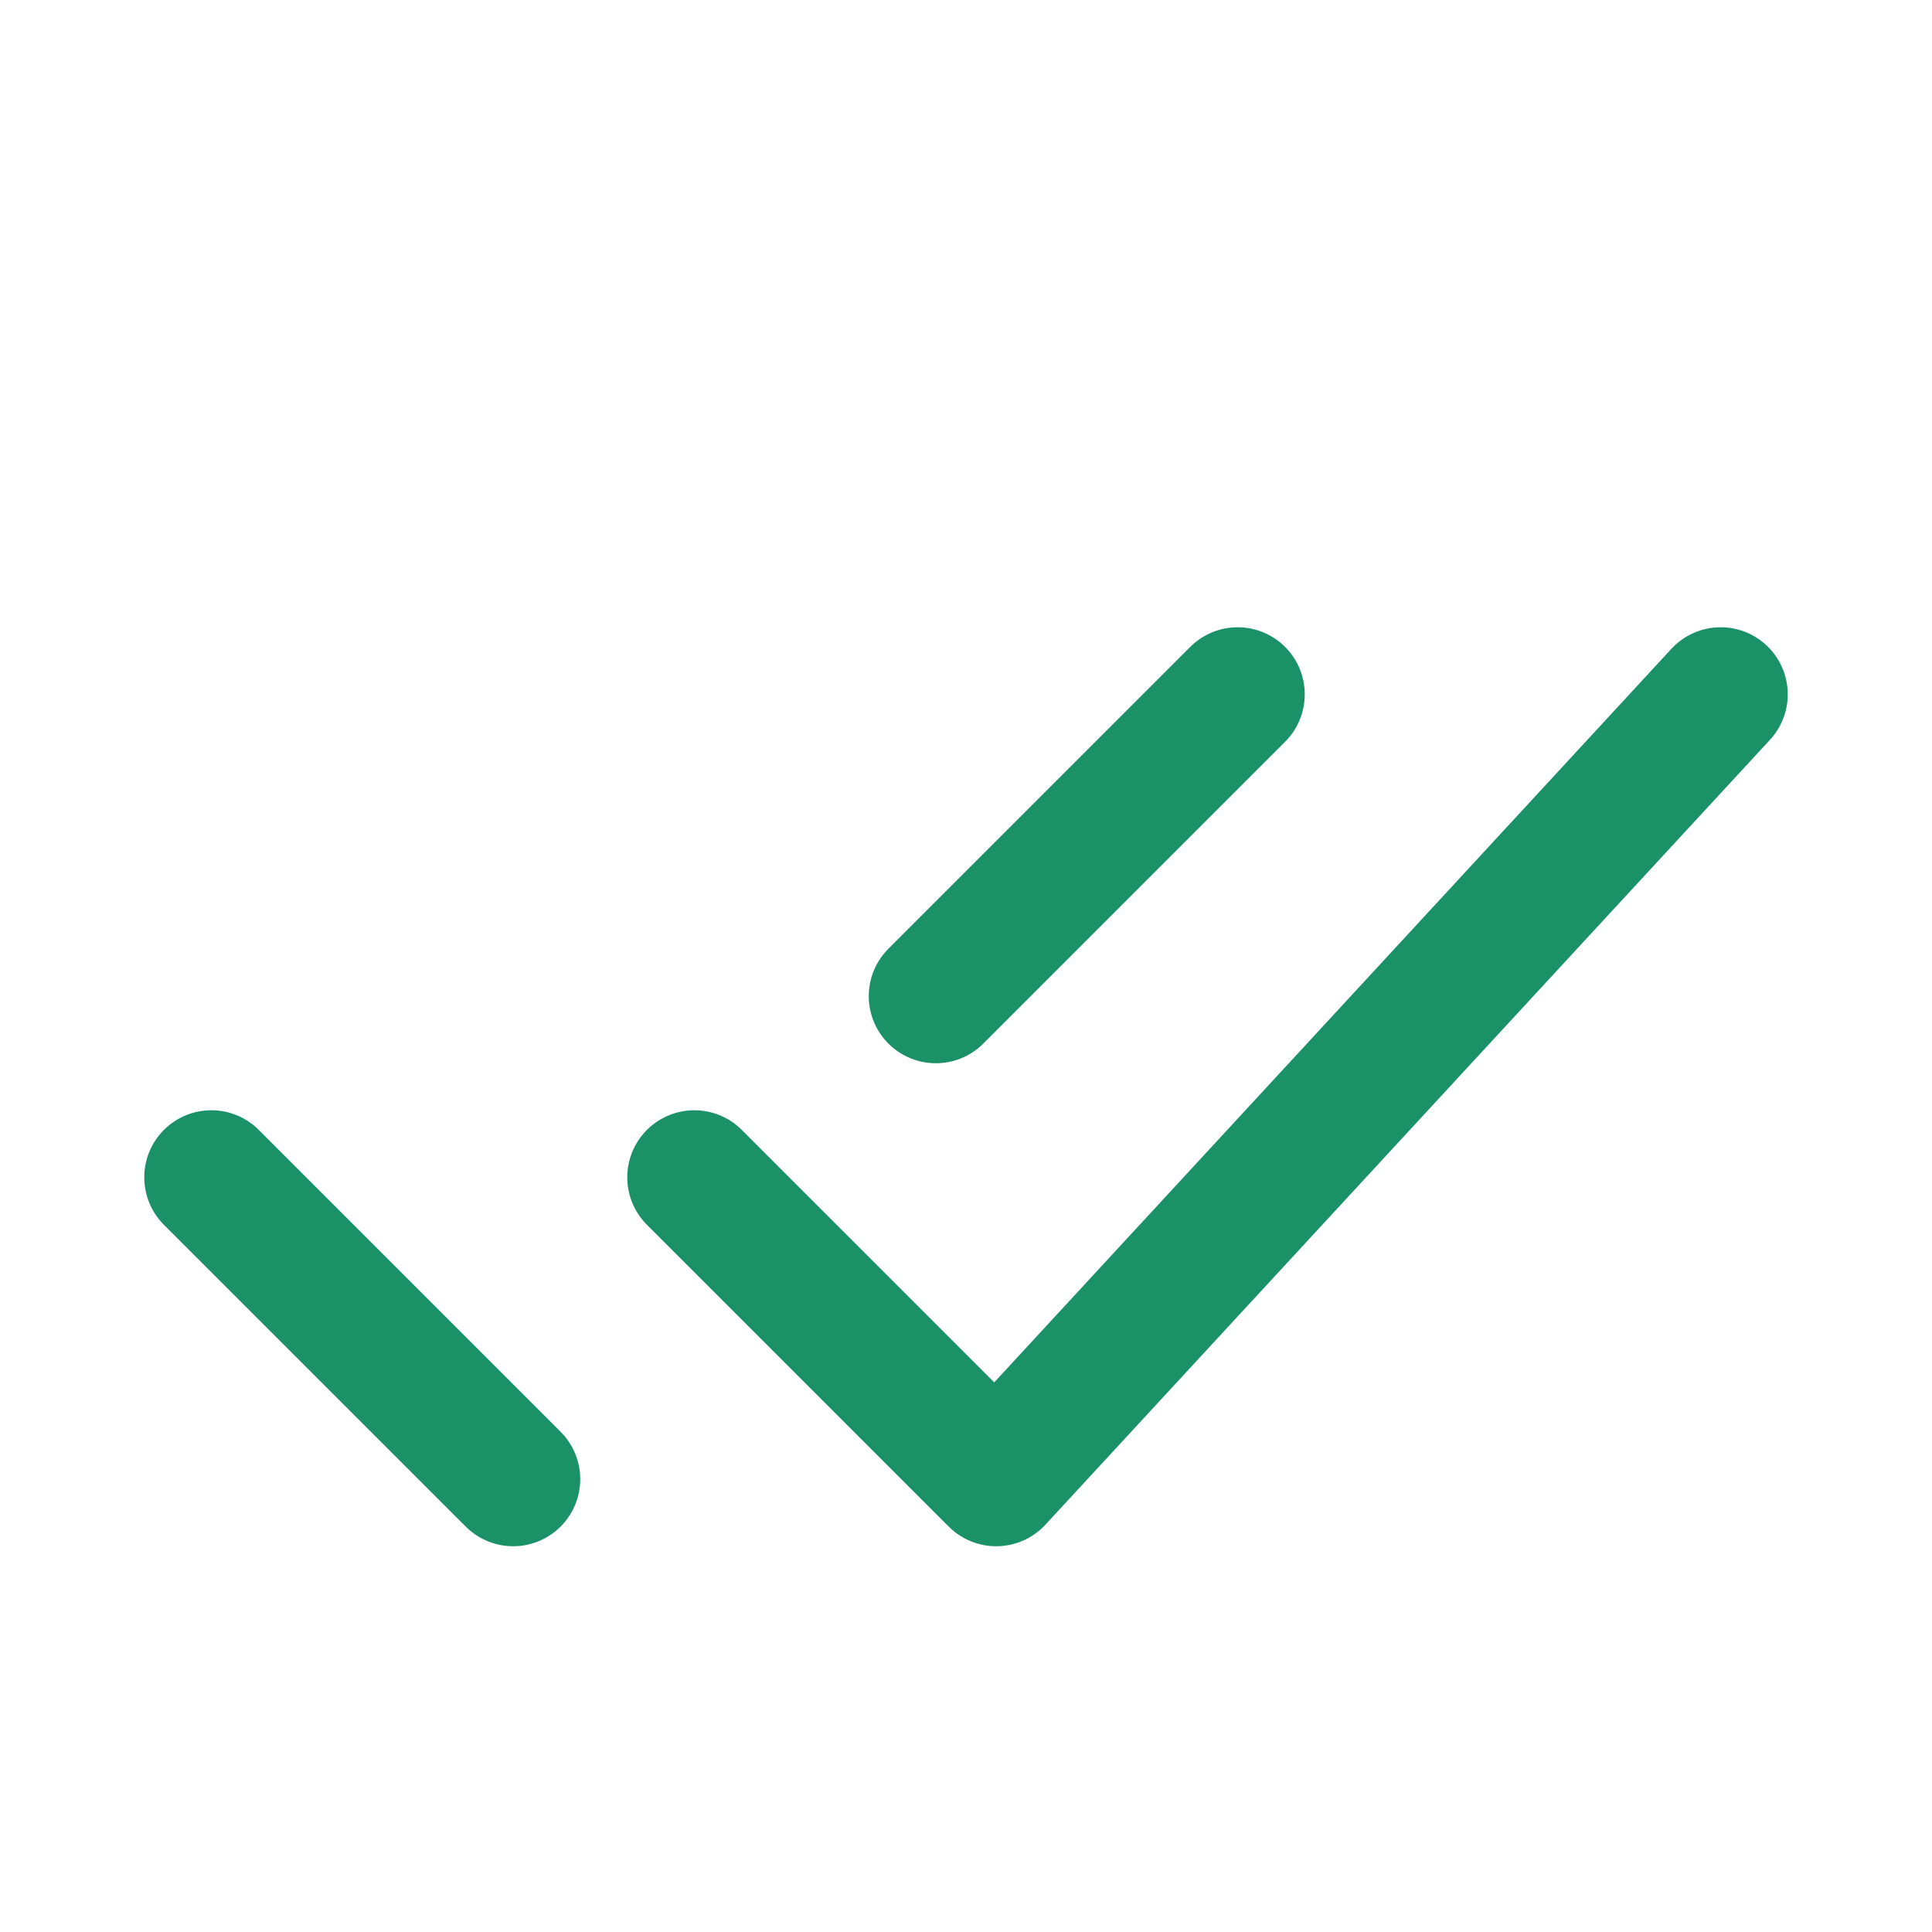 <svg width="18" height="18" viewBox="0 0 18 18" fill="none" xmlns="http://www.w3.org/2000/svg">
<path d="M1.969 10.969L4.781 13.781M8.719 9.281L11.531 6.469M6.469 10.969L9.281 13.781L16.031 6.469" stroke="#1B9167" stroke-width="1.25" stroke-linecap="round" stroke-linejoin="round"/>
</svg>
